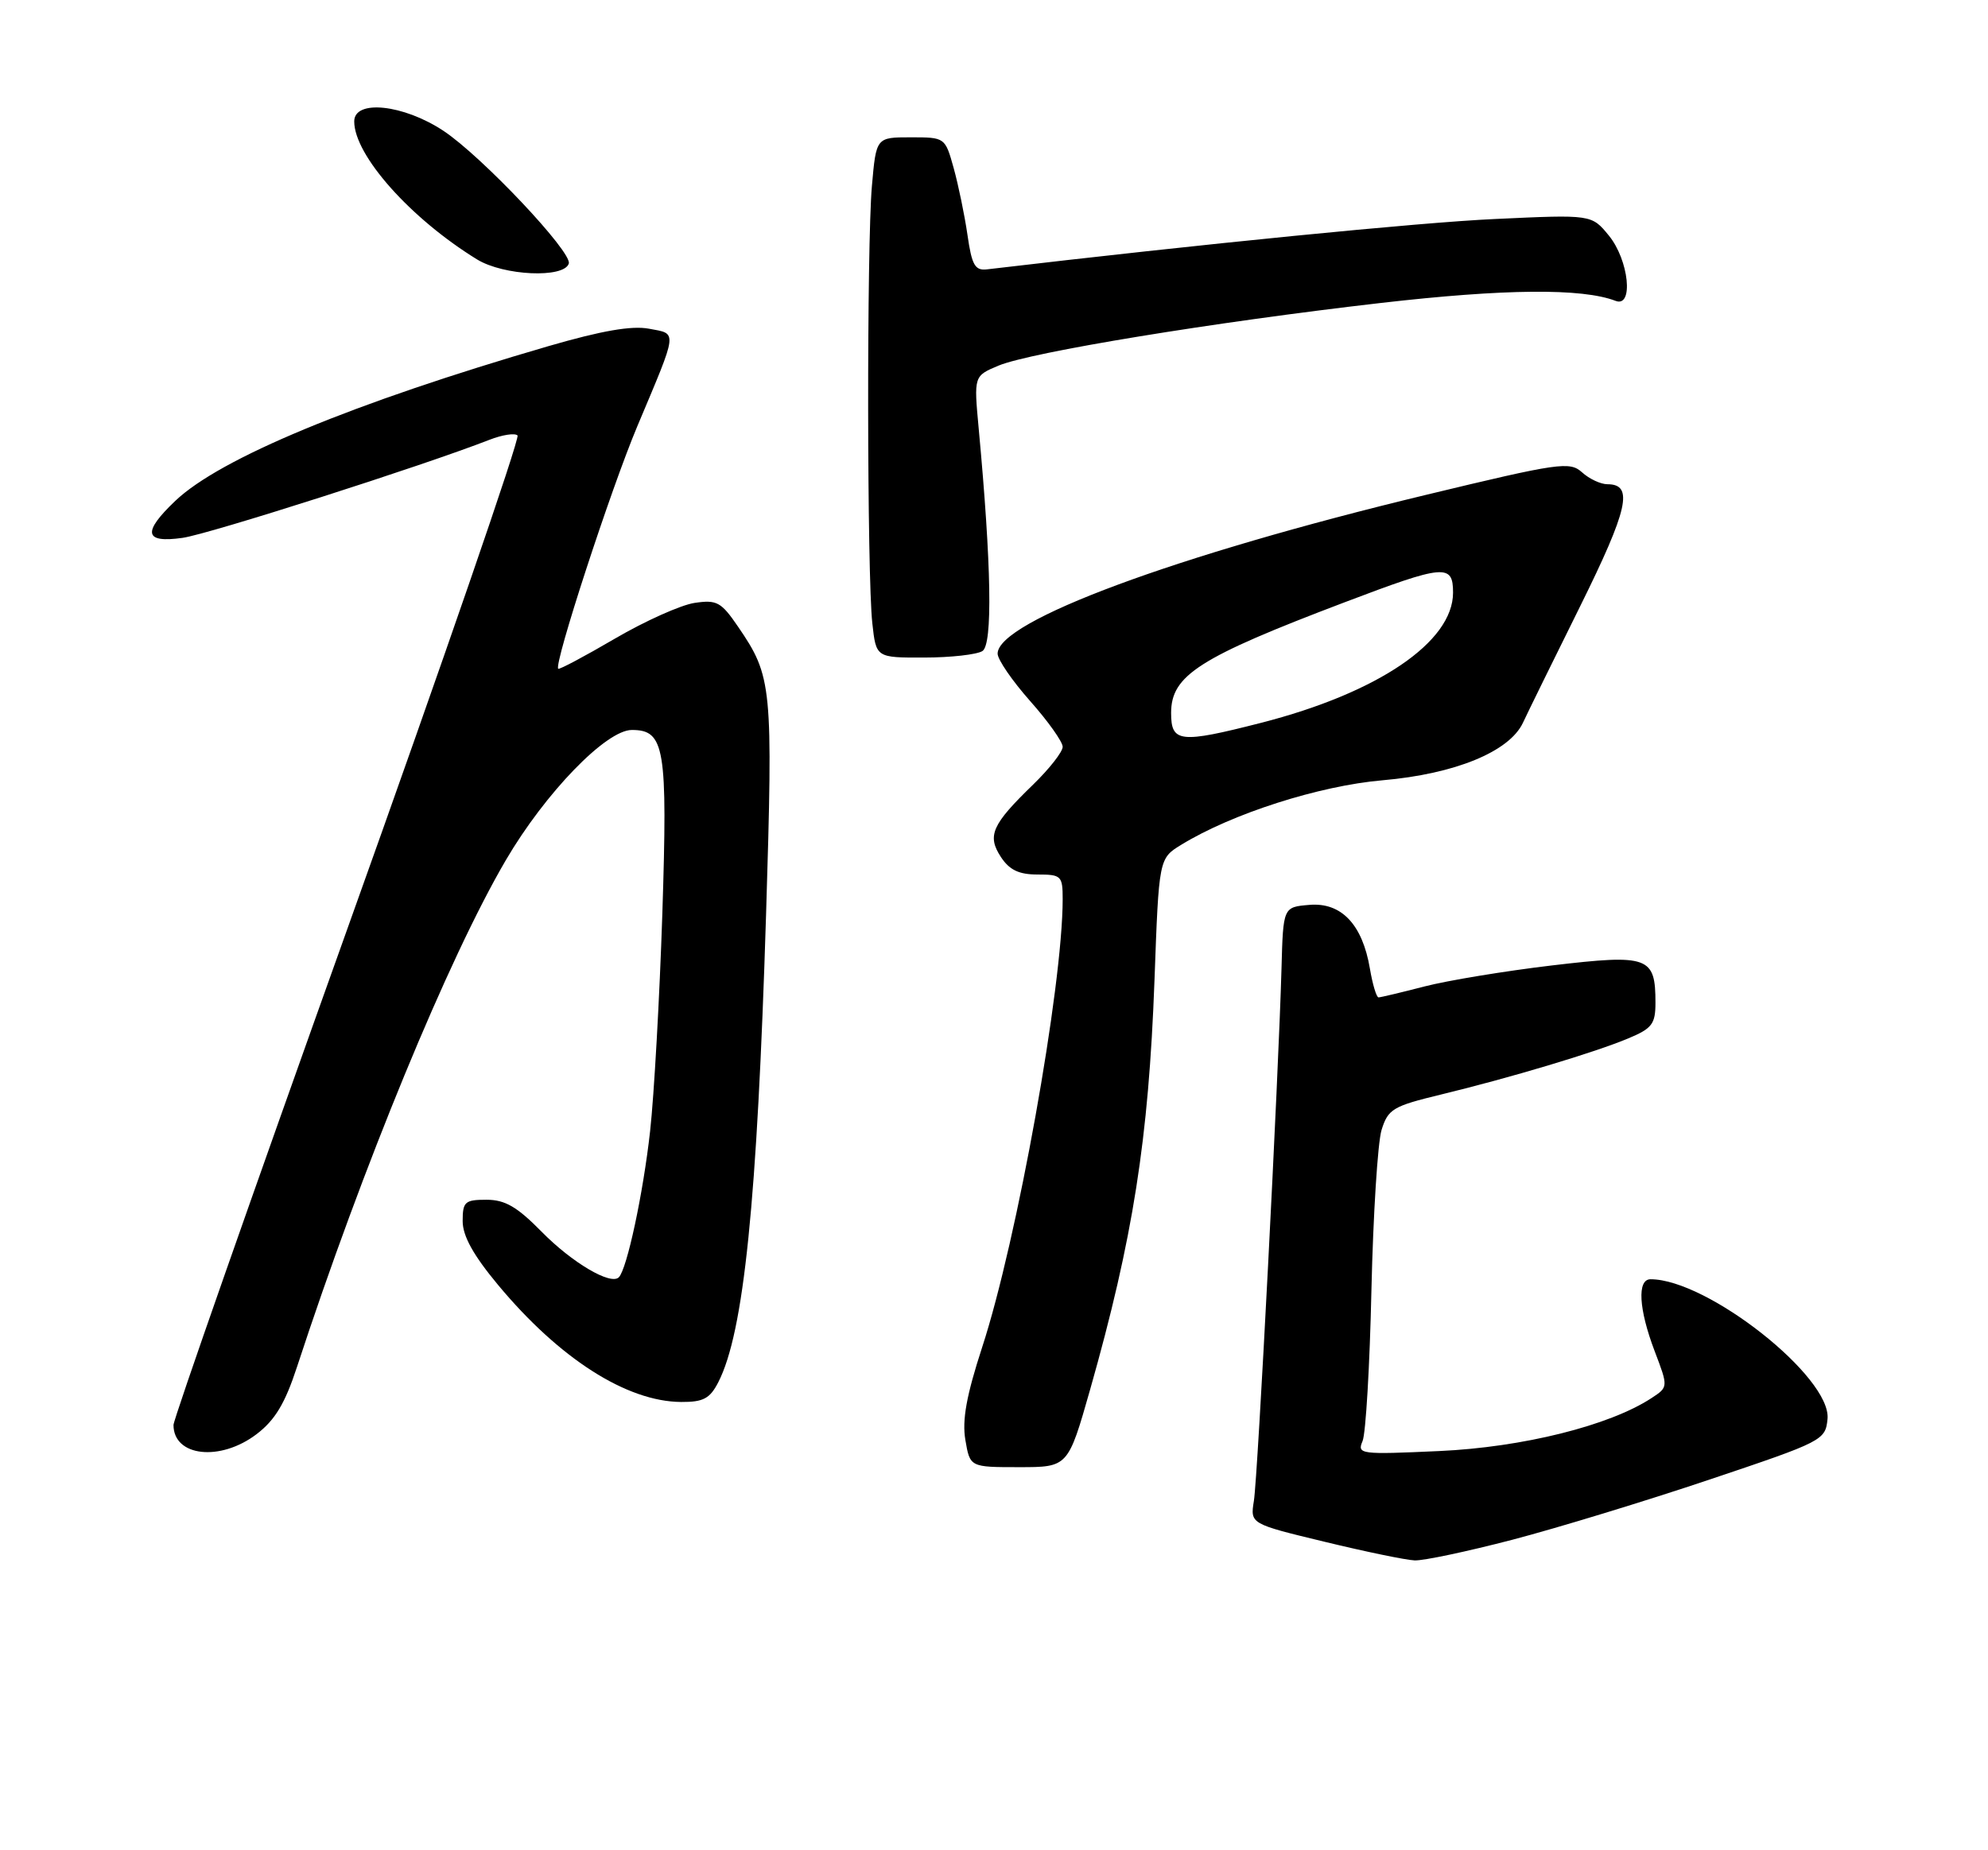 <?xml version="1.0" encoding="UTF-8" standalone="no"?>
<!DOCTYPE svg PUBLIC "-//W3C//DTD SVG 1.1//EN" "http://www.w3.org/Graphics/SVG/1.1/DTD/svg11.dtd" >
<svg xmlns="http://www.w3.org/2000/svg" xmlns:xlink="http://www.w3.org/1999/xlink" version="1.1" viewBox="0 0 275 256">
 <g >
 <path fill="currentColor"
d=" M 209.18 213.05 C 215.41 211.42 227.70 207.67 236.50 204.71 C 252.16 199.45 252.51 199.27 252.80 196.34 C 253.38 190.57 236.20 177.00 228.32 177.00 C 226.44 177.00 226.68 181.14 228.89 186.95 C 230.78 191.92 230.78 191.92 228.44 193.45 C 222.64 197.25 210.62 200.25 199.09 200.77 C 188.16 201.27 187.71 201.21 188.48 199.40 C 188.93 198.35 189.48 188.95 189.71 178.50 C 189.95 168.05 190.58 158.08 191.11 156.35 C 192.01 153.45 192.68 153.05 199.30 151.45 C 208.92 149.12 220.64 145.61 225.25 143.67 C 228.53 142.30 229.00 141.68 229.00 138.74 C 229.00 132.35 228.05 132.00 214.68 133.58 C 208.19 134.35 200.25 135.66 197.04 136.49 C 193.83 137.32 190.98 138.00 190.69 138.00 C 190.41 138.00 189.87 136.21 189.50 134.03 C 188.47 127.91 185.55 124.83 181.14 125.20 C 177.50 125.50 177.50 125.50 177.27 134.00 C 176.86 148.84 173.99 204.37 173.45 207.67 C 172.94 210.84 172.94 210.84 183.22 213.32 C 188.87 214.69 194.48 215.85 195.68 215.90 C 196.88 215.96 202.96 214.67 209.18 213.05 Z  M 150.80 192.25 C 156.73 171.36 158.89 157.62 159.70 135.64 C 160.31 118.78 160.31 118.78 163.41 116.88 C 170.42 112.58 182.47 108.72 191.26 107.96 C 201.26 107.09 208.79 104.01 210.67 100.00 C 211.31 98.62 214.87 91.37 218.58 83.89 C 225.24 70.43 226.01 67.00 222.36 67.00 C 221.42 67.00 219.84 66.26 218.84 65.35 C 217.14 63.82 215.71 64.02 197.26 68.47 C 162.63 76.81 138.00 85.94 138.00 90.44 C 138.00 91.26 140.03 94.21 142.50 97.00 C 144.98 99.79 147.00 102.64 147.00 103.33 C 147.00 104.03 145.16 106.37 142.92 108.55 C 137.20 114.09 136.52 115.62 138.45 118.57 C 139.63 120.37 140.94 121.00 143.52 121.00 C 146.81 121.00 147.00 121.18 147.00 124.41 C 147.00 136.51 140.69 171.63 135.87 186.38 C 133.69 193.08 133.07 196.47 133.54 199.24 C 134.18 203.00 134.18 203.00 140.96 203.00 C 147.74 203.00 147.74 203.00 150.80 192.25 Z  M 35.51 198.42 C 38.04 196.49 39.43 194.18 41.07 189.17 C 50.14 161.46 62.05 132.53 69.98 119.00 C 75.43 109.70 83.85 101.00 87.40 101.00 C 91.96 101.00 92.36 103.44 91.62 126.46 C 91.24 138.03 90.48 151.55 89.93 156.50 C 88.97 165.14 86.73 175.61 85.60 176.73 C 84.47 177.86 79.13 174.70 74.94 170.44 C 71.53 166.97 69.87 166.00 67.29 166.00 C 64.31 166.00 64.00 166.28 64.00 168.95 C 64.00 171.01 65.47 173.67 68.90 177.79 C 77.39 187.99 86.69 193.93 94.22 193.98 C 97.29 194.00 98.20 193.51 99.36 191.25 C 102.90 184.36 104.74 166.27 105.97 126.54 C 106.94 94.84 106.82 93.62 102.09 86.70 C 99.76 83.29 99.16 82.96 96.08 83.42 C 94.19 83.70 89.24 85.92 85.08 88.35 C 80.91 90.79 77.38 92.67 77.22 92.53 C 76.58 91.95 84.48 67.73 88.15 59.00 C 93.83 45.50 93.75 46.23 89.77 45.48 C 87.37 45.03 83.21 45.76 75.84 47.90 C 48.83 55.77 30.46 63.39 24.25 69.30 C 19.66 73.67 19.95 75.17 25.25 74.42 C 28.93 73.90 58.49 64.45 67.71 60.85 C 69.48 60.16 71.22 59.89 71.59 60.25 C 71.95 60.62 61.39 91.25 48.12 128.32 C 34.86 165.39 24.00 196.37 24.00 197.16 C 24.00 201.55 30.48 202.26 35.51 198.42 Z  M 135.90 90.08 C 137.33 89.17 137.15 78.26 135.38 59.26 C 134.71 52.02 134.71 52.02 138.12 50.59 C 142.59 48.73 167.79 44.59 191.00 41.92 C 208.12 39.95 218.85 39.85 223.49 41.63 C 226.01 42.60 225.33 35.99 222.55 32.59 C 220.17 29.68 220.17 29.68 206.84 30.30 C 196.42 30.77 166.17 33.77 136.52 37.27 C 134.87 37.46 134.43 36.69 133.83 32.50 C 133.43 29.75 132.57 25.59 131.92 23.25 C 130.74 19.01 130.73 19.00 125.97 19.00 C 121.20 19.00 121.20 19.00 120.61 25.75 C 119.89 33.92 119.93 79.60 120.67 86.25 C 121.19 91.00 121.19 91.00 127.84 90.98 C 131.50 90.98 135.13 90.57 135.90 90.08 Z  M 78.68 36.47 C 79.19 34.91 66.65 21.62 61.34 18.10 C 55.81 14.44 49.00 13.72 49.00 16.80 C 49.00 21.49 56.79 30.24 66.00 35.90 C 69.68 38.15 78.01 38.53 78.68 36.47 Z  M 162.00 98.65 C 162.00 93.44 165.86 90.98 185.96 83.35 C 199.83 78.08 201.00 77.98 201.00 82.00 C 201.00 88.83 190.59 95.88 174.42 100.02 C 163.22 102.88 162.00 102.75 162.00 98.65 Z "/>
</g>
</svg>